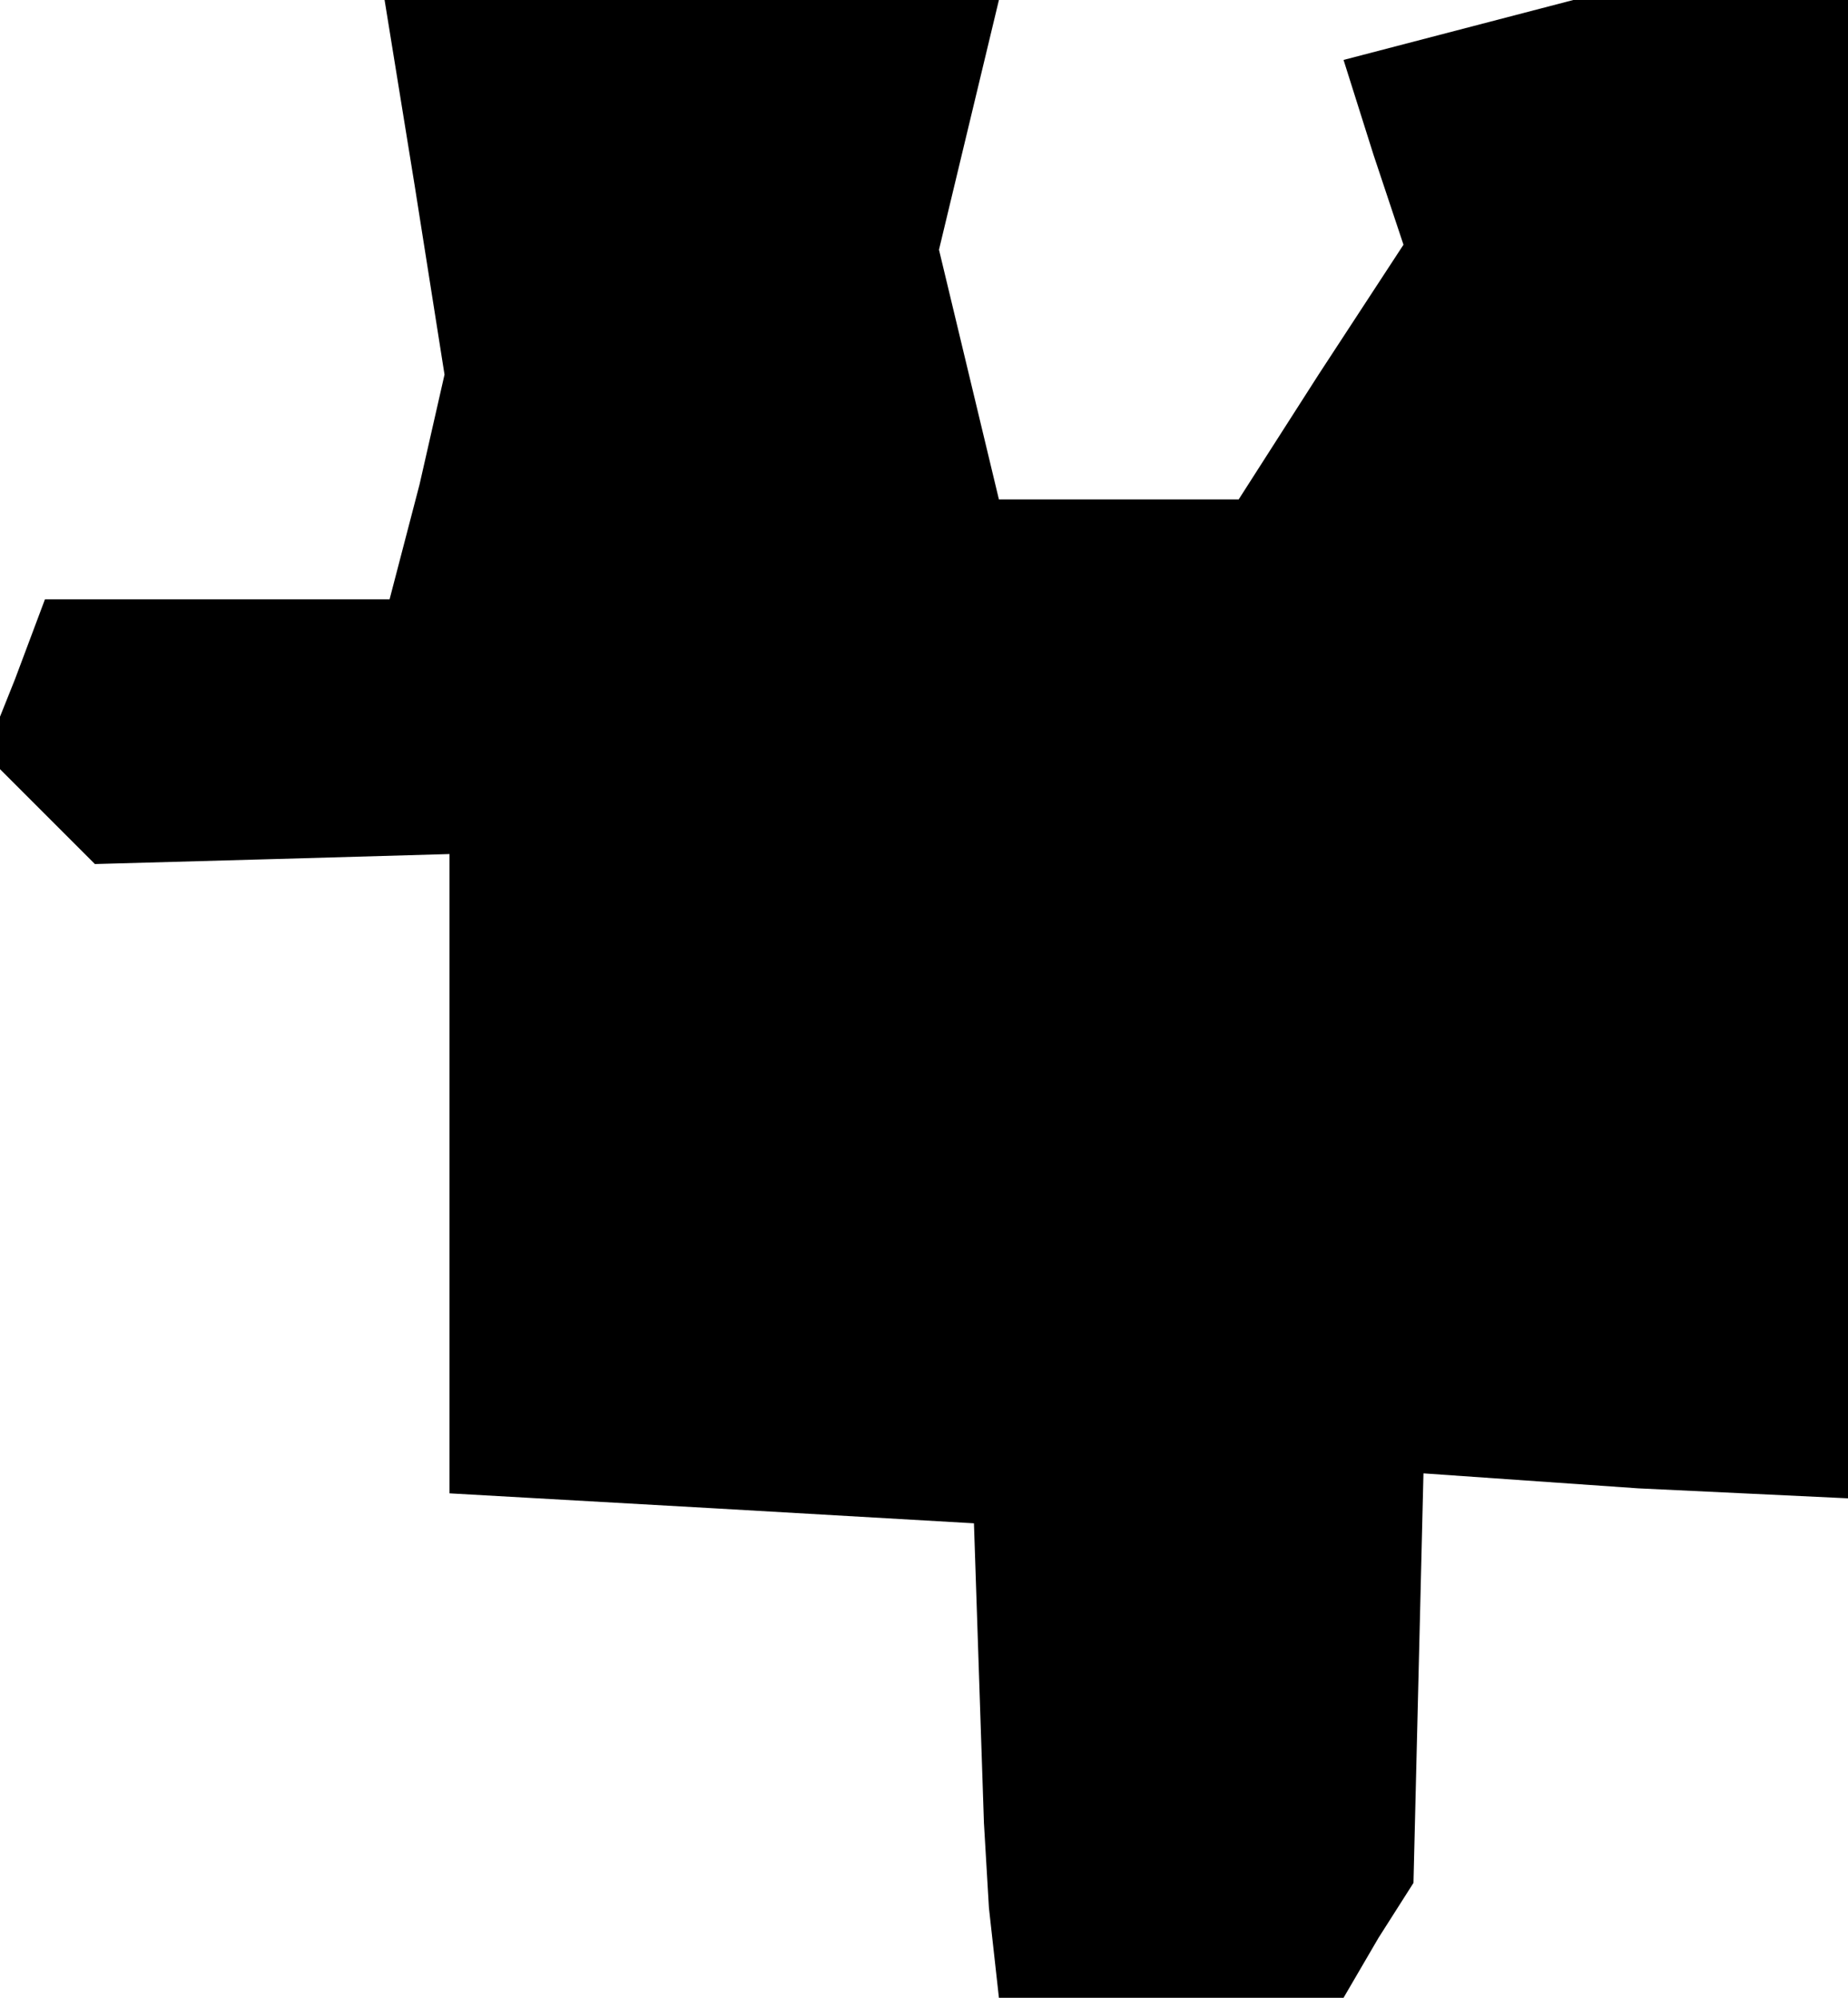 <?xml version="1.0" standalone="no"?>
<!DOCTYPE svg PUBLIC "-//W3C//DTD SVG 20010904//EN"
 "http://www.w3.org/TR/2001/REC-SVG-20010904/DTD/svg10.dtd">
<svg version="1.0" xmlns="http://www.w3.org/2000/svg"
 width="37pt" height="40pt" viewBox="0 0 37 40"
 preserveAspectRatio="xMidYMid meet">
<g transform="translate(0,40) scale(0.1,-0.1)"
fill="#000000" stroke="none">
<path d="M83 363 l6 -38 -5 -22 -6 -23 -34 0 -35 0 -6 -16 -6 -15 11 -11 11
-11 36 1 35 1 0 -64 0 -64 53 -3 52 -3 1 -30 1 -30 1 -17 2 -18 34 0 35 0 7
12 7 11 1 41 1 41 43 -3 42 -2 0 150 0 150 -27 0 -28 0 -23 -6 -23 -6 6 -19 6
-18 -17 -26 -16 -25 -24 0 -24 0 -6 25 -6 25 6 25 6 25 -61 0 -62 0 6 -37z"/>
</g>
</svg>
